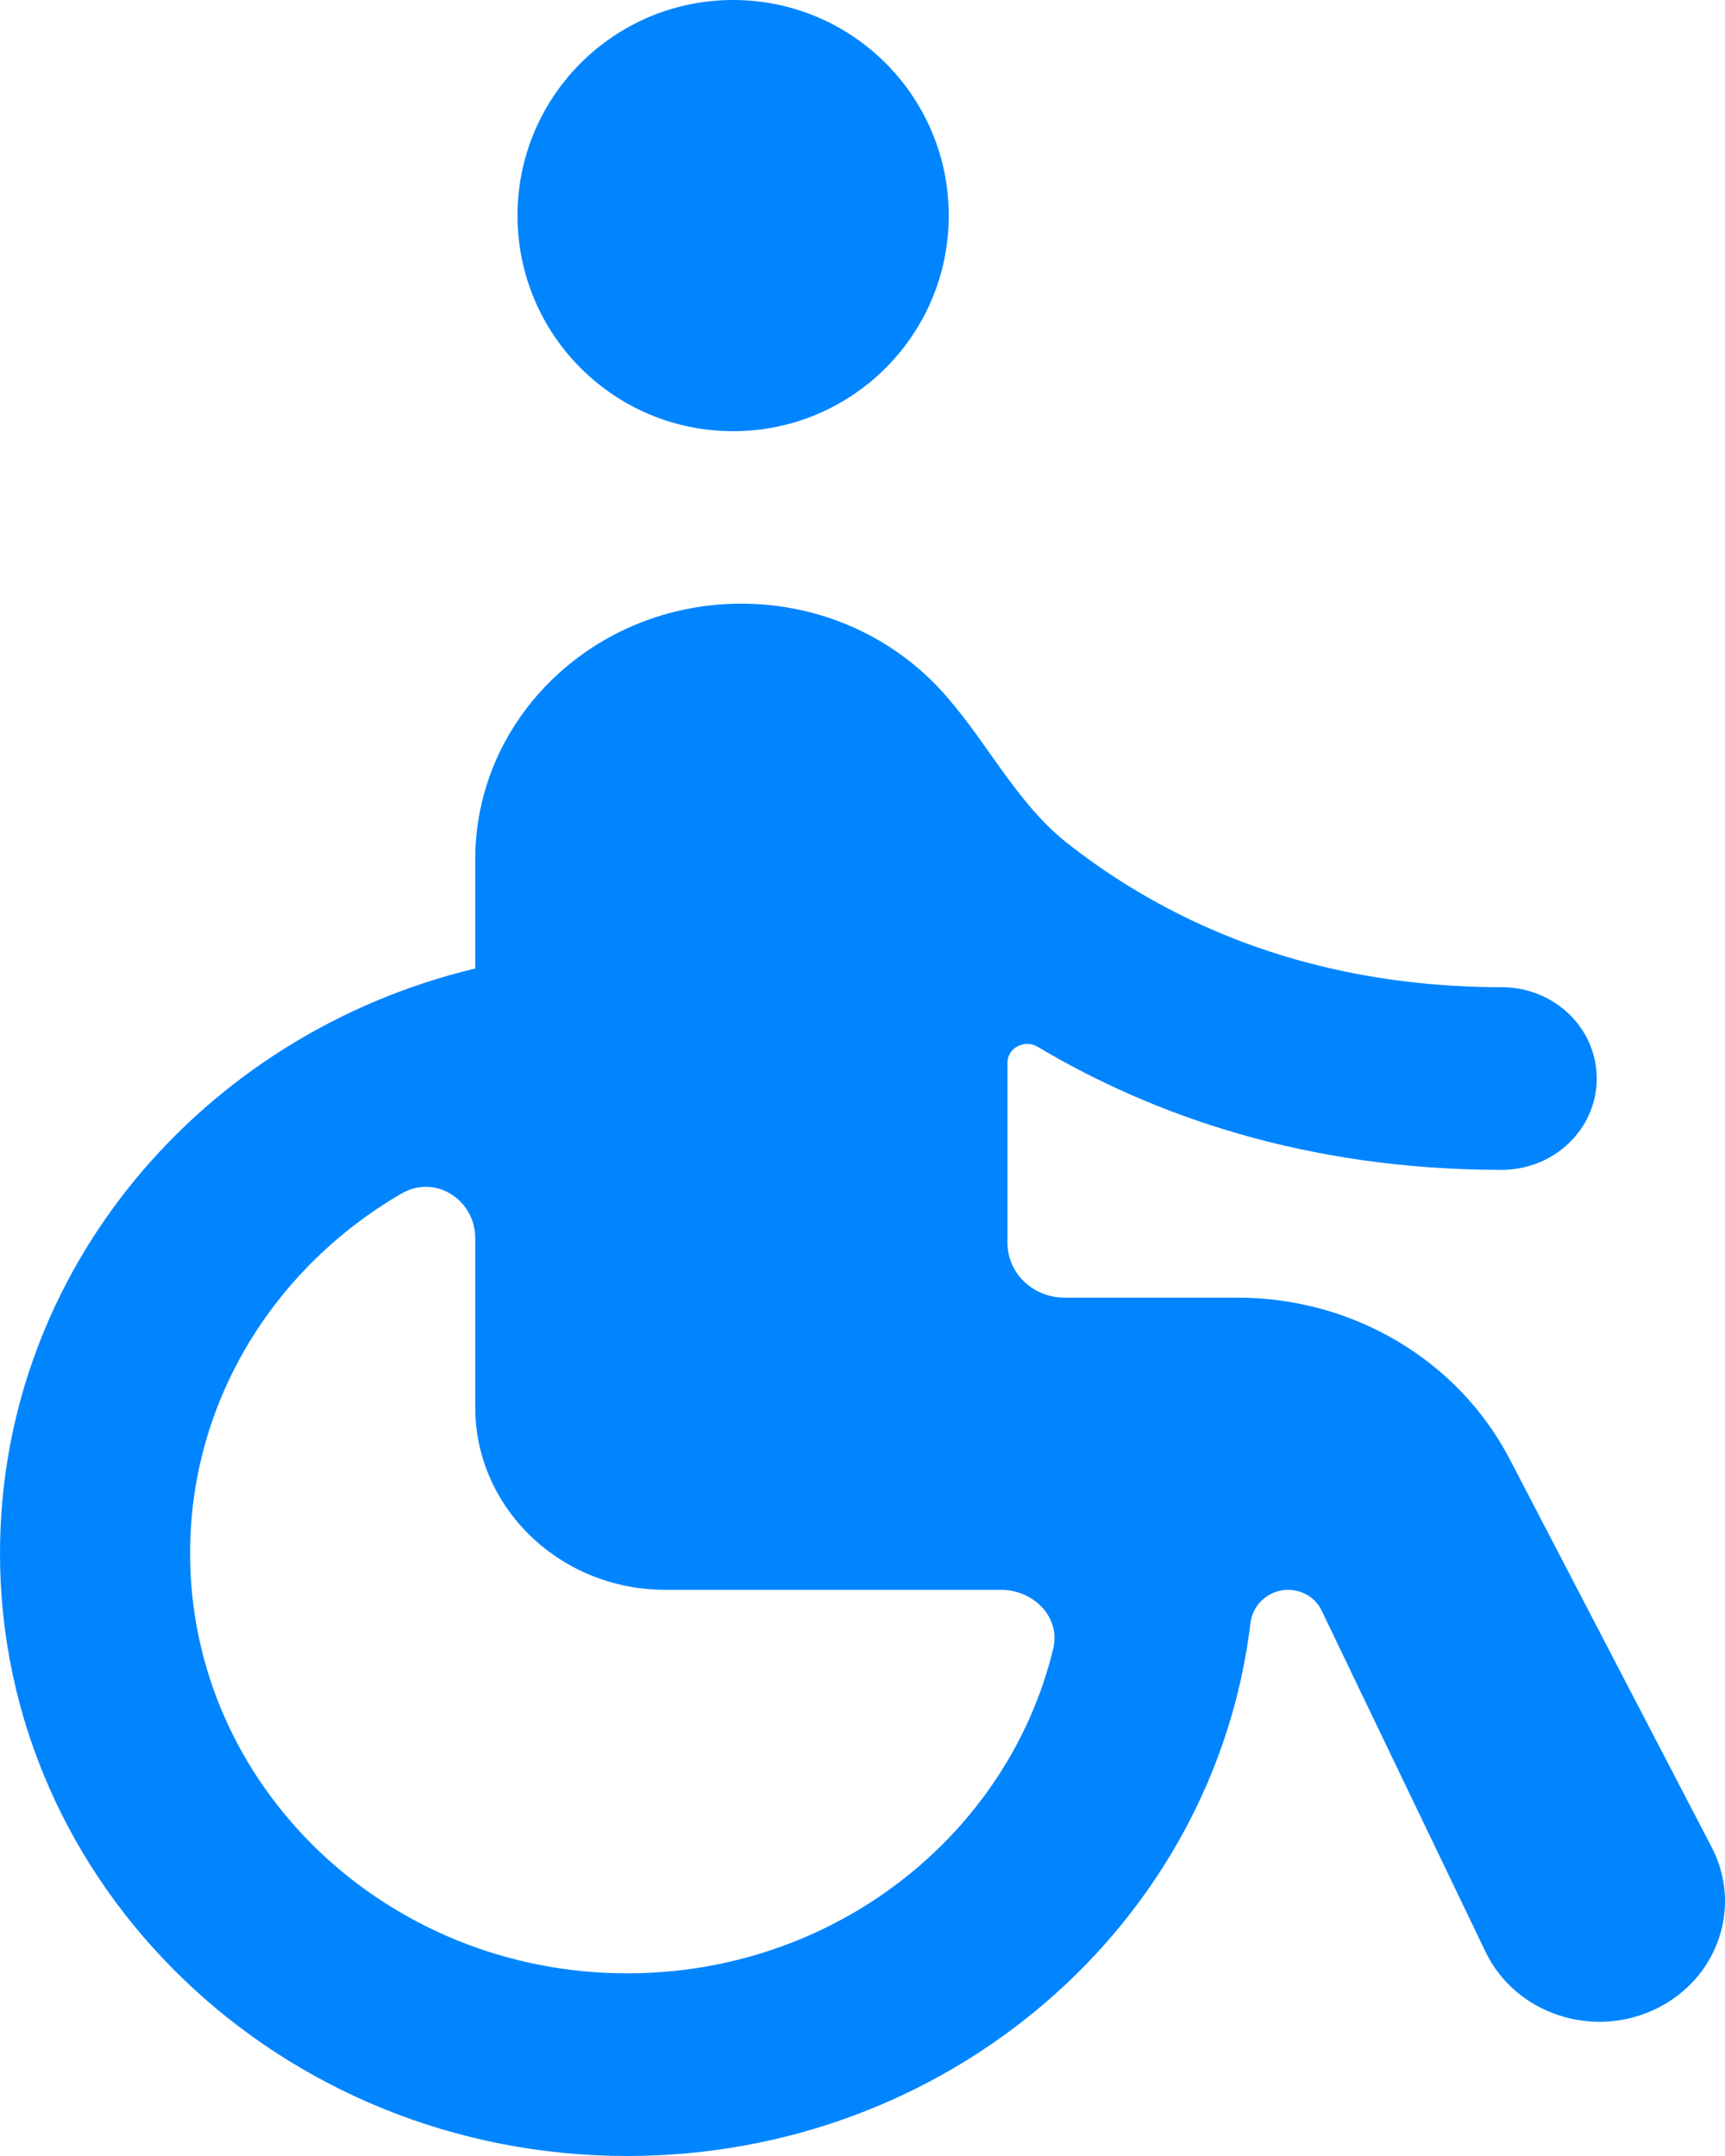 <svg width="20" height="25" viewBox="0 0 20 25" fill="none" xmlns="http://www.w3.org/2000/svg">
    <path d="M8.5 5C9.881 5 11 3.881 11 2.5C11 1.119 9.881 0 8.5 0C7.119 0 6 1.119 6 2.5C6 3.881 7.119 5 8.5 5Z" fill="#0085FF"/>
    <path fill-rule="evenodd" clip-rule="evenodd" d="M5.51 9.965C5.51 8.327 6.891 7 8.595 7C9.508 7 10.329 7.381 10.893 7.986C11.424 8.555 11.764 9.297 12.379 9.781C13.432 10.608 15.066 11.447 17.411 11.447C18.02 11.447 18.513 11.921 18.513 12.506C18.513 13.091 18.02 13.565 17.411 13.565C15.134 13.565 13.354 12.926 12.03 12.138C11.88 12.049 11.681 12.15 11.681 12.32V14.412C11.681 14.763 11.977 15.047 12.342 15.047H14.35C15.686 15.047 16.907 15.772 17.504 16.92L19.846 21.42C20.206 22.111 19.914 22.951 19.195 23.296C18.46 23.649 17.567 23.348 17.223 22.631L15.444 18.927C15.421 18.88 15.37 18.774 15.322 18.673C15.252 18.528 15.101 18.435 14.935 18.435C14.709 18.435 14.524 18.605 14.498 18.82C14.081 22.299 11.005 25 7.273 25C3.256 25 0 21.871 0 18.012C0 14.736 2.345 11.988 5.51 11.23V9.965ZM12.211 19.119C12.299 18.756 11.99 18.435 11.603 18.435H7.714C6.497 18.435 5.51 17.487 5.51 16.318V14.357C5.51 13.915 5.049 13.611 4.655 13.84C3.186 14.693 2.204 16.242 2.204 18.012C2.204 20.702 4.474 22.882 7.273 22.882C9.676 22.882 11.689 21.275 12.211 19.119Z" fill="#0085FF"/>
</svg>
